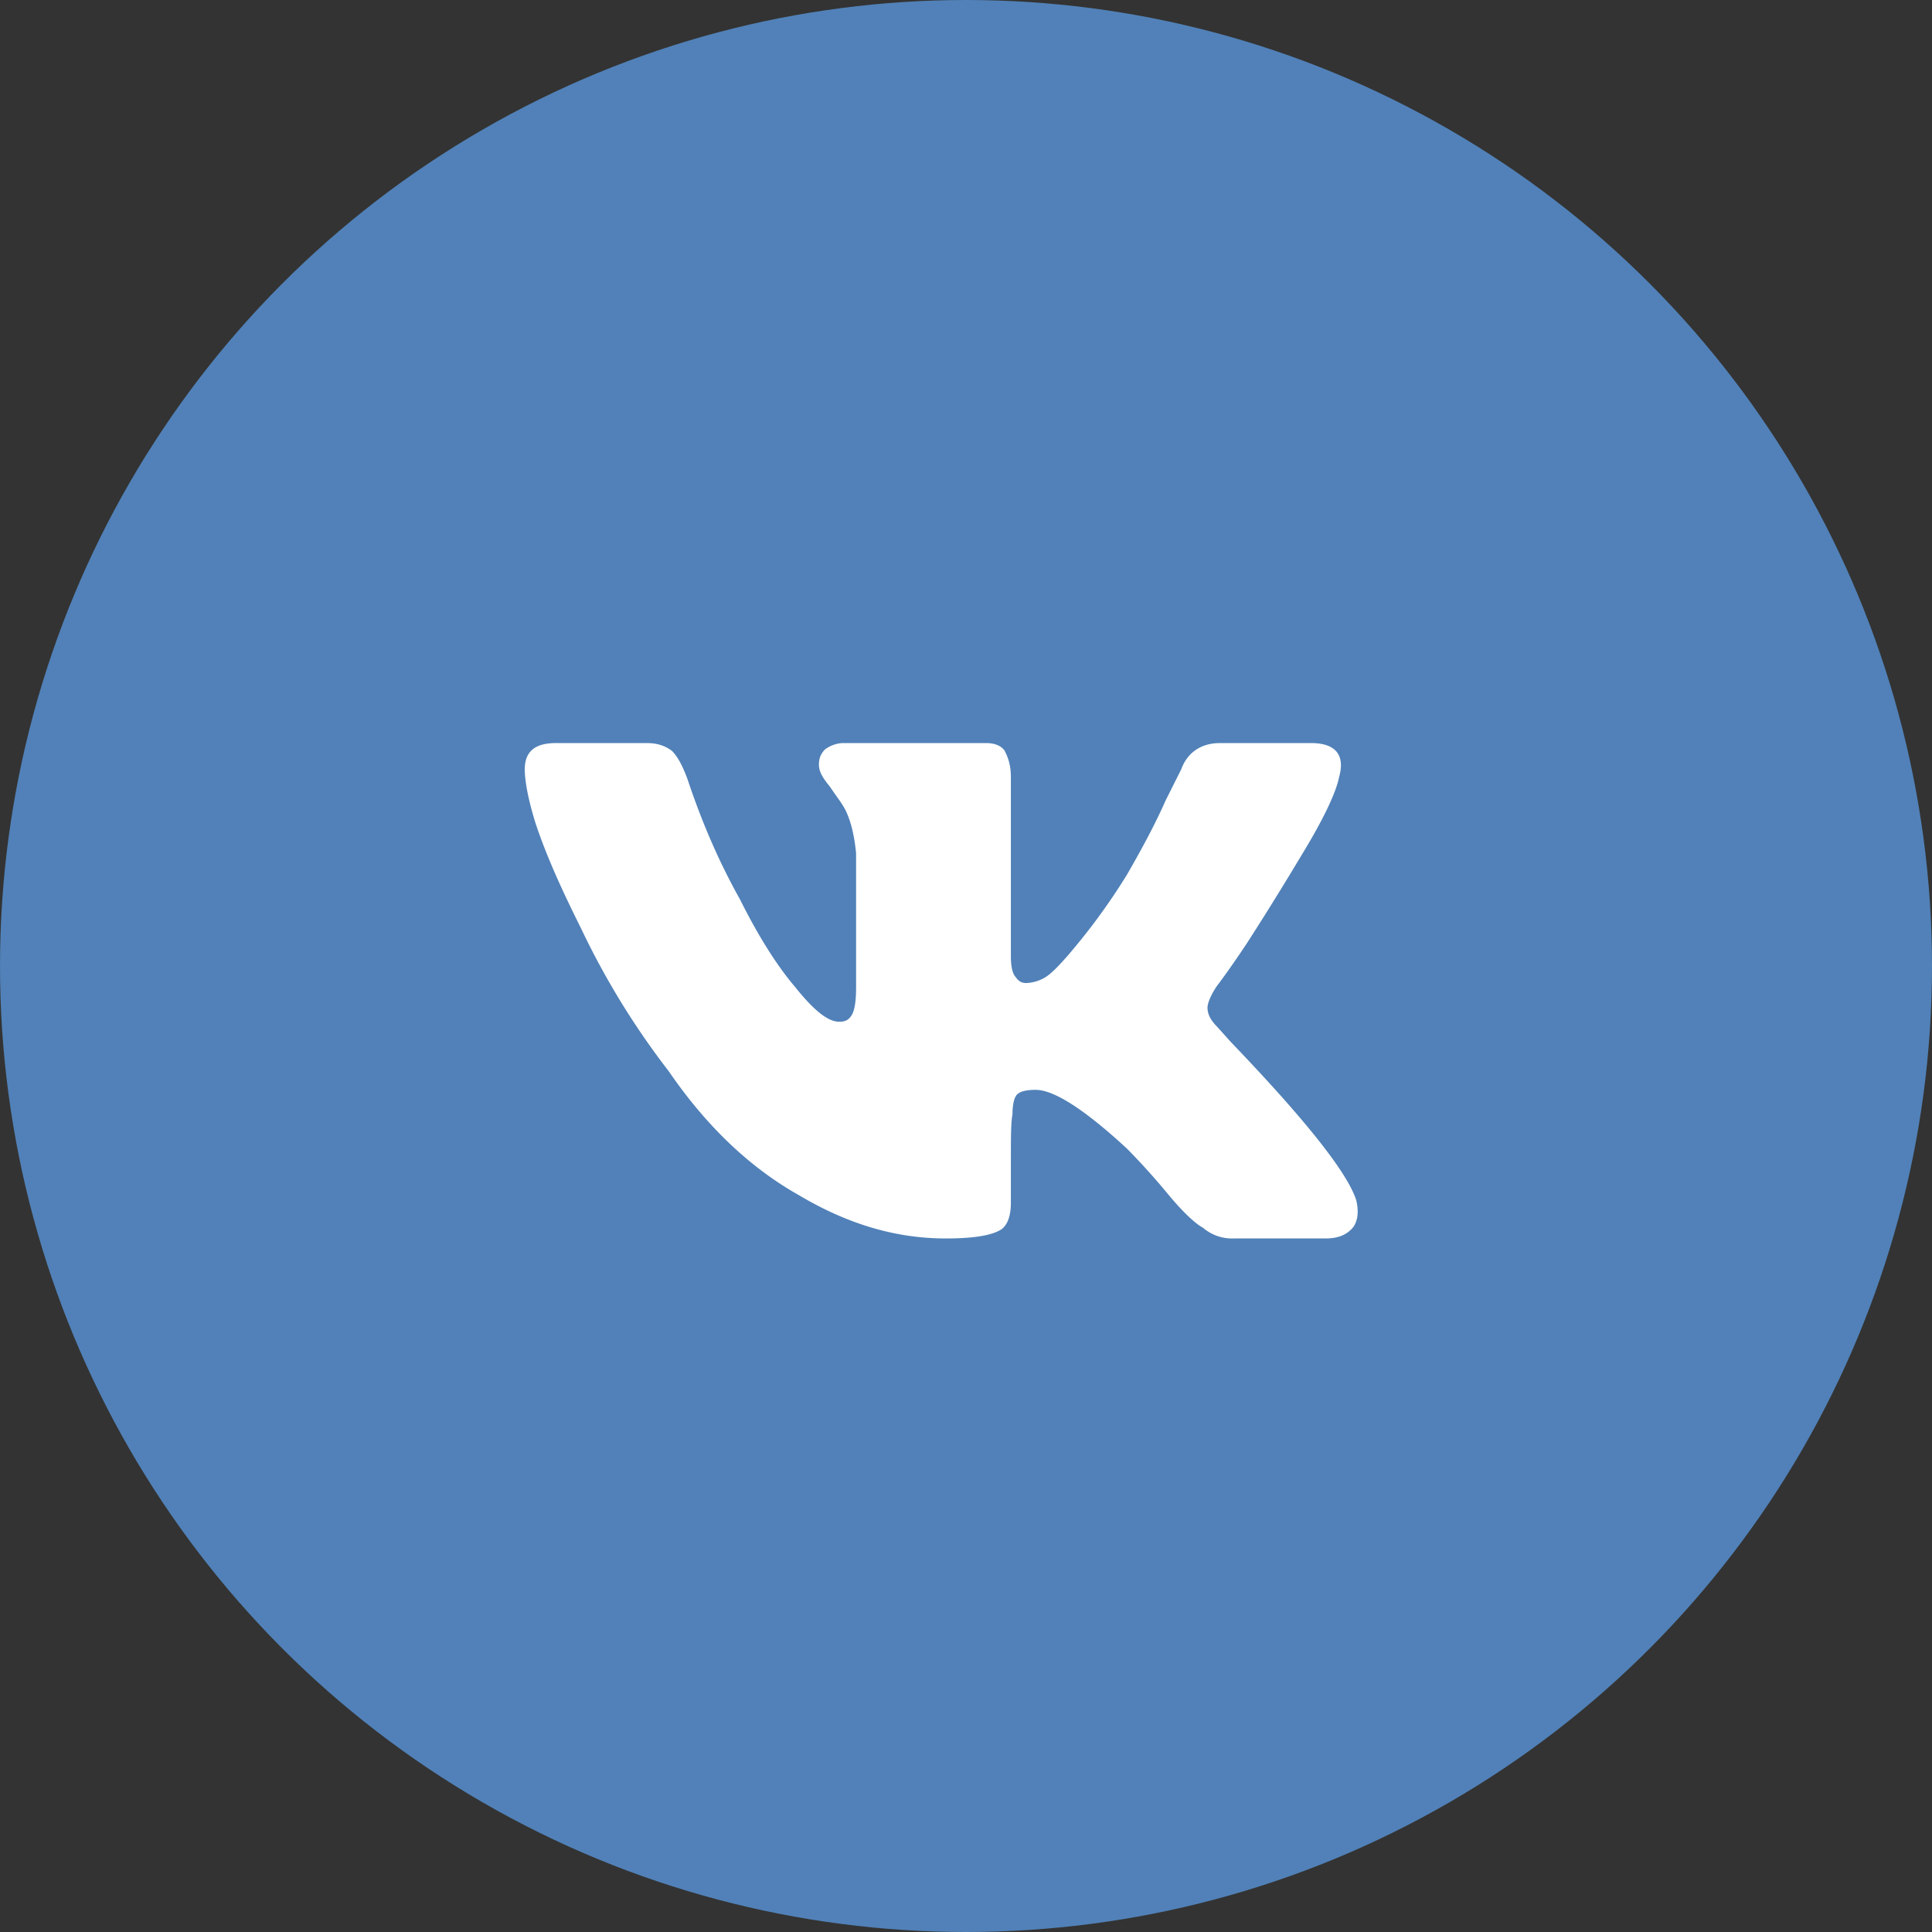<svg xmlns="http://www.w3.org/2000/svg" width="39" height="39" fill="none" viewBox="0 0 39 39">
    <rect x="0" y="0" width="39" height="39" fill="#333333" stroke="none"/>
    <circle cx="19.5" cy="19.5" r="19.5" fill="#5181B8"/>
    <path fill="#fff" d="M27.031 15.688c-.062.312-.312.843-.75 1.562a63.037 63.037 0 0 1-1.125 1.813c-.375.562-.593.843-.593.843-.125.188-.188.344-.188.438 0 .125.063.25.188.375l.28.312c1.5 1.563 2.345 2.625 2.532 3.188.063.25.031.468-.094.593-.125.125-.281.188-.531.188h-1.844a.9.9 0 0 1-.625-.219c-.125-.062-.375-.281-.687-.656a14.211 14.211 0 0 0-.844-.938c-.844-.78-1.469-1.187-1.844-1.187-.187 0-.312.031-.375.094-.062.062-.093.218-.093.406-.032.156-.032.469-.032.969v.812c0 .25-.062.438-.187.532-.188.125-.563.187-1.125.187-1 0-1.969-.281-2.969-.875-1-.563-1.875-1.406-2.625-2.5a15.792 15.792 0 0 1-1.781-2.906c-.375-.75-.688-1.438-.906-2.094-.157-.5-.22-.875-.22-1.094 0-.344.188-.531.626-.531h1.844c.218 0 .374.063.5.156.124.125.218.313.312.563.281.844.625 1.656 1.063 2.437.374.75.75 1.344 1.124 1.782.375.468.657.687.875.687.125 0 .188-.031.25-.125.063-.094.094-.281.094-.563V17.22c-.031-.313-.093-.625-.218-.875-.063-.125-.188-.282-.313-.469-.156-.188-.219-.313-.219-.438 0-.124.032-.218.125-.312A.656.656 0 0 1 17 15h2.906c.188 0 .313.063.375.156.063.125.125.281.125.531v3.626c0 .187.032.343.094.406.063.093.125.125.219.125a.815.815 0 0 0 .343-.094c.125-.063.282-.219.5-.469.375-.437.782-.968 1.188-1.625.25-.437.531-.937.781-1.5l.313-.625c.125-.344.406-.531.781-.531h1.844c.5 0 .687.25.562.688z"/>
</svg>
